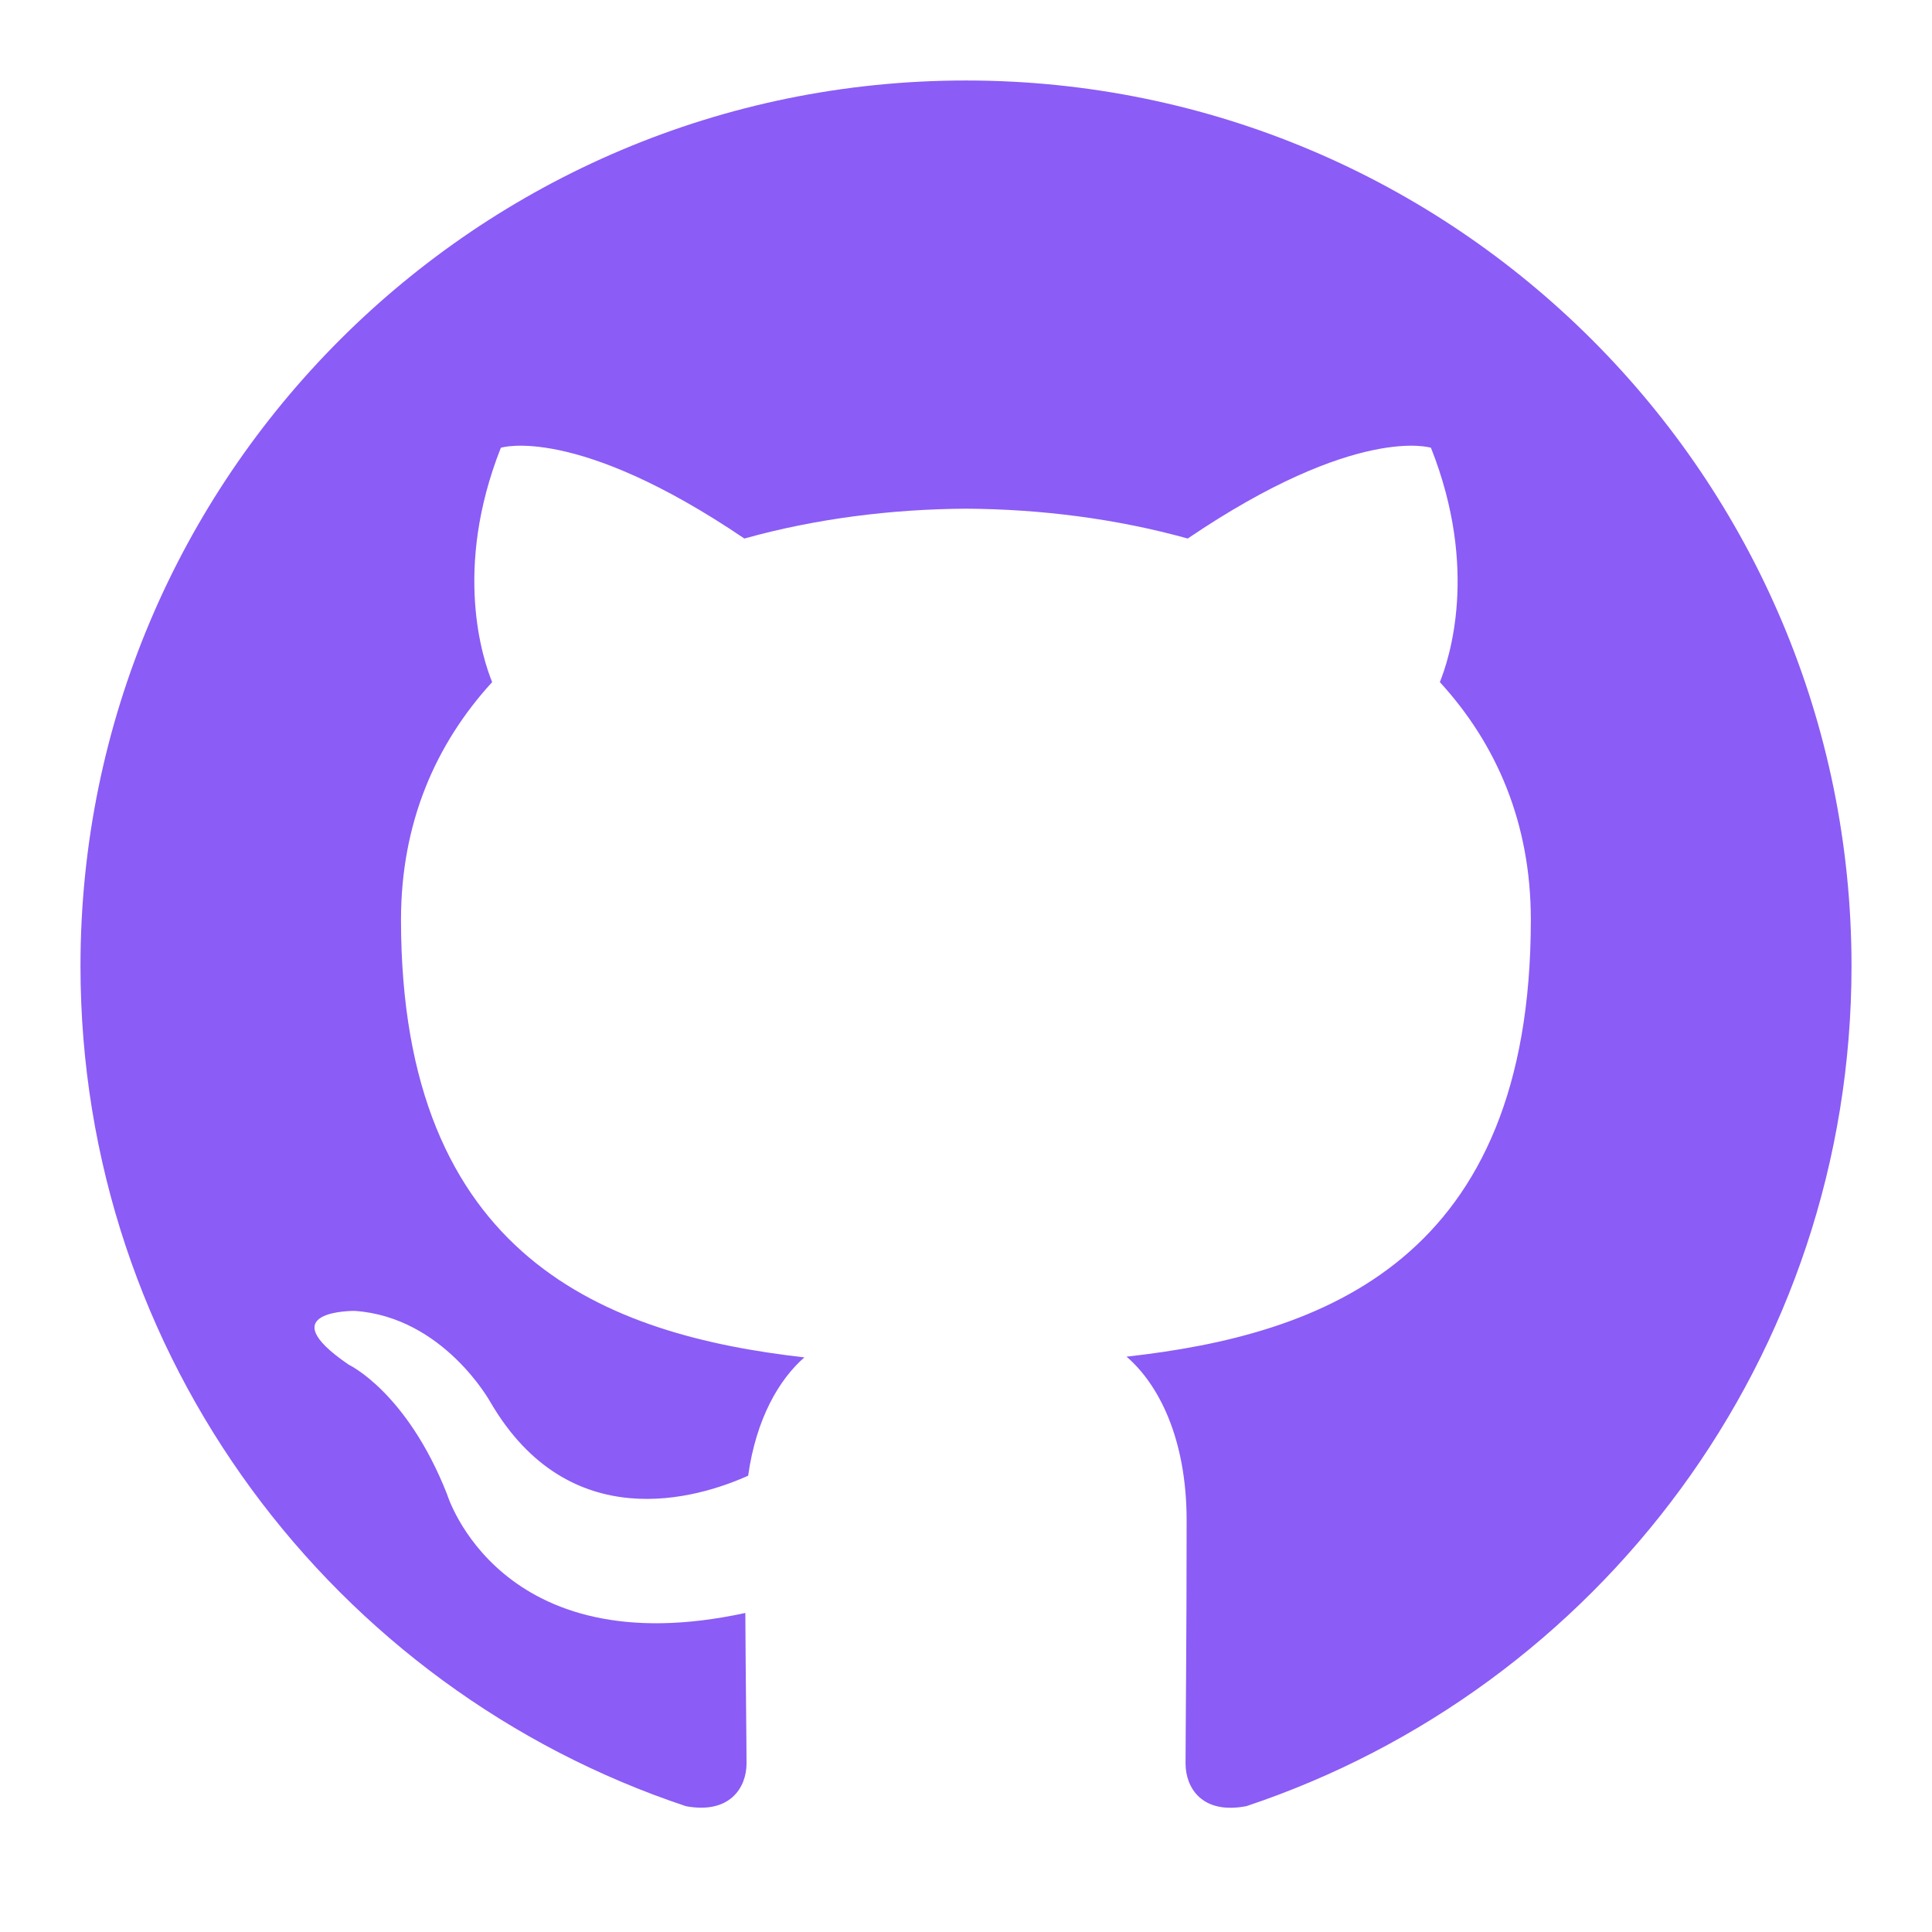 <svg width="50" height="50" viewBox="0 0 50 50" fill="none" xmlns="http://www.w3.org/2000/svg">
<path fill-rule="evenodd" clip-rule="evenodd" d="M24.998 2.083C12.345 2.083 2.083 12.343 2.083 25.001C2.083 35.126 8.649 43.714 17.755 46.745C18.902 46.956 19.32 46.248 19.32 45.64C19.32 45.097 19.3 43.655 19.289 41.743C12.915 43.128 11.57 38.671 11.57 38.671C10.527 36.023 9.025 35.318 9.025 35.318C6.944 33.898 9.182 33.926 9.182 33.926C11.482 34.087 12.692 36.288 12.692 36.288C14.736 39.789 18.057 38.778 19.362 38.191C19.57 36.711 20.163 35.701 20.817 35.129C15.728 34.55 10.378 32.584 10.378 23.802C10.378 21.301 11.271 19.254 12.737 17.653C12.501 17.073 11.715 14.742 12.962 11.588C12.962 11.588 14.886 10.972 19.264 13.937C21.091 13.428 23.052 13.175 25.001 13.165C26.948 13.175 28.907 13.428 30.738 13.937C35.113 10.972 37.033 11.588 37.033 11.588C38.284 14.742 37.498 17.073 37.263 17.653C38.731 19.254 39.618 21.301 39.618 23.802C39.618 32.606 34.259 34.543 29.155 35.11C29.977 35.818 30.71 37.216 30.71 39.355C30.71 42.417 30.682 44.889 30.682 45.64C30.682 46.254 31.095 46.967 32.257 46.743C41.357 43.706 47.917 35.123 47.917 25.001C47.917 12.343 37.655 2.083 24.998 2.083" fill="#8B5CF6"/>
</svg>
